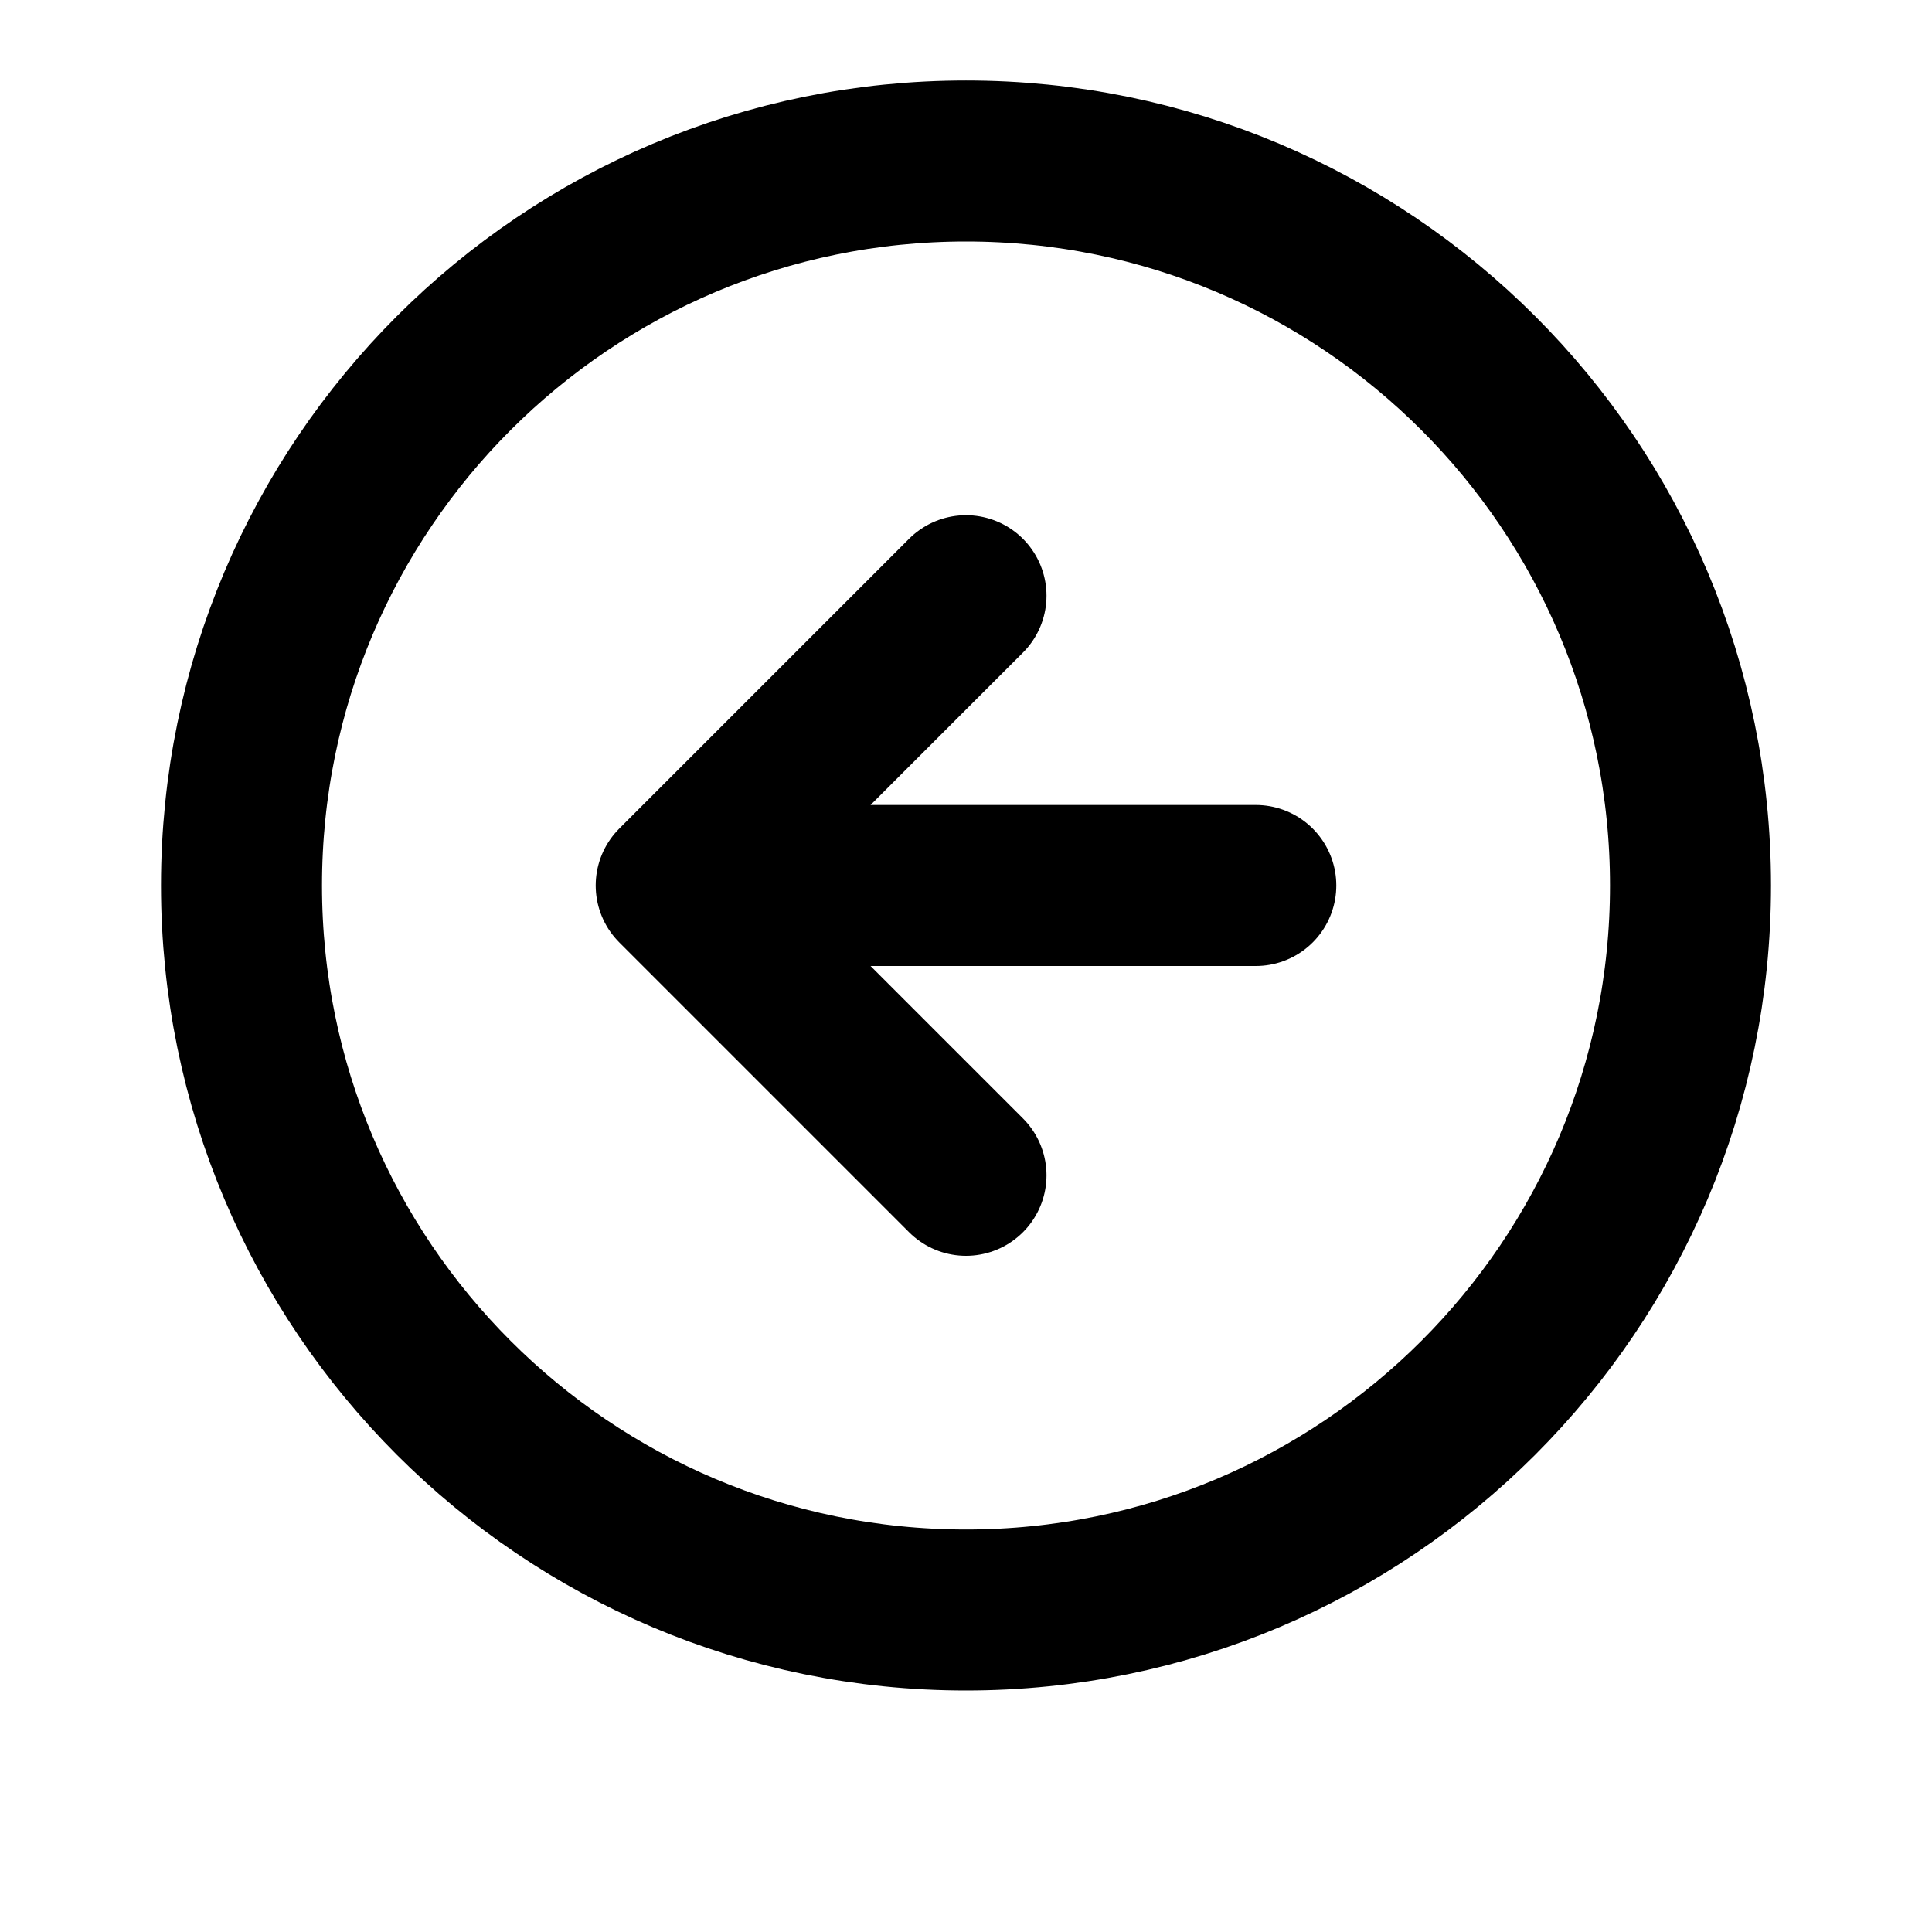 <svg viewBox="0 0 24 24" fill="none" xmlns="http://www.w3.org/2000/svg">
<path d="M12 7.4L8.4 11M8.4 11L12 14.6M8.4 11H15.6M21 11C21 15.971 16.971 20 12 20C7.029 20 3 15.971 3 11C3 6.029 7.029 2 12 2C16.971 2 21 6.029 21 11Z" stroke="black" stroke-width="2" stroke-linecap="round" stroke-linejoin="round"/>
</svg>